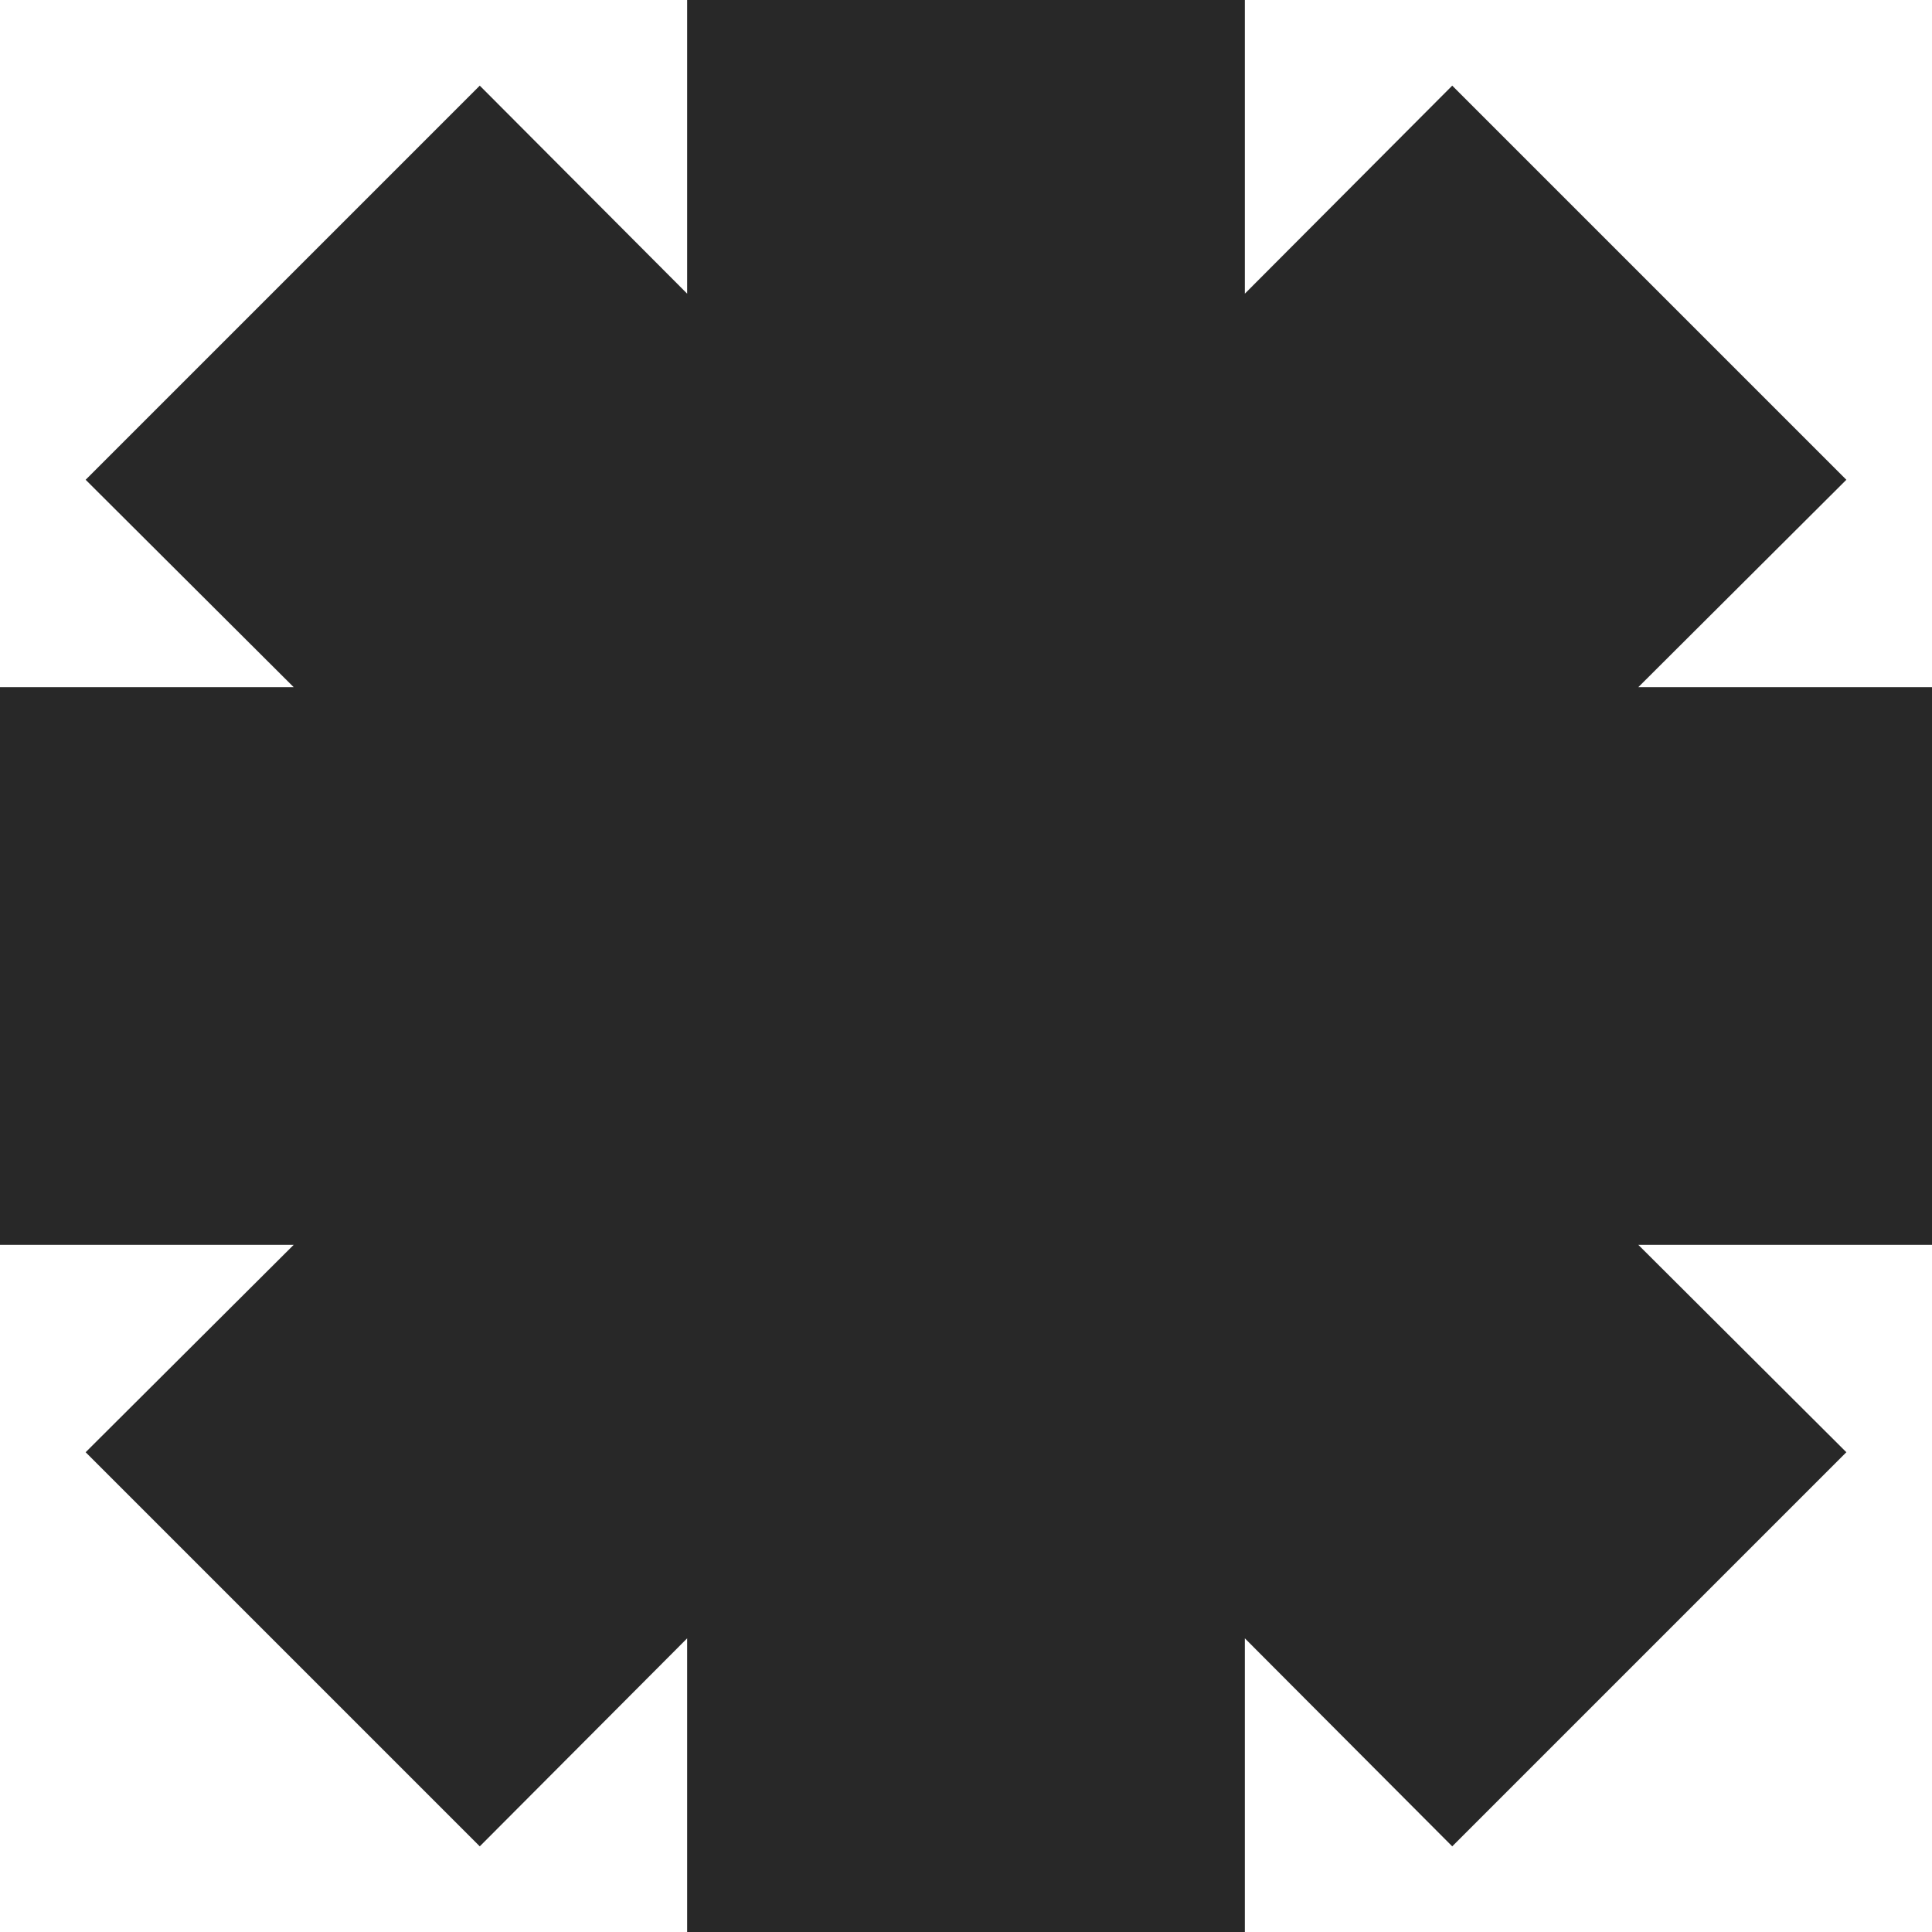 <?xml version="1.0" encoding="UTF-8"?>
<svg id="Pantallas" xmlns="http://www.w3.org/2000/svg" viewBox="0 0 30 30">
  <defs>
    <style>
      .cls-1 {
        fill: #282828;
      }
    </style>
  </defs>
  <polygon class="cls-1" points="30 10.67 25.44 10.67 28.67 7.45 22.55 1.33 19.33 4.56 19.33 0 10.67 0 10.67 4.56 7.45 1.33 1.33 7.45 4.56 10.67 0 10.67 0 19.33 4.56 19.33 1.33 22.55 7.45 28.67 10.67 25.44 10.67 30 19.33 30 19.33 25.44 22.55 28.67 28.67 22.55 25.44 19.33 30 19.33 30 10.67"/>
</svg>